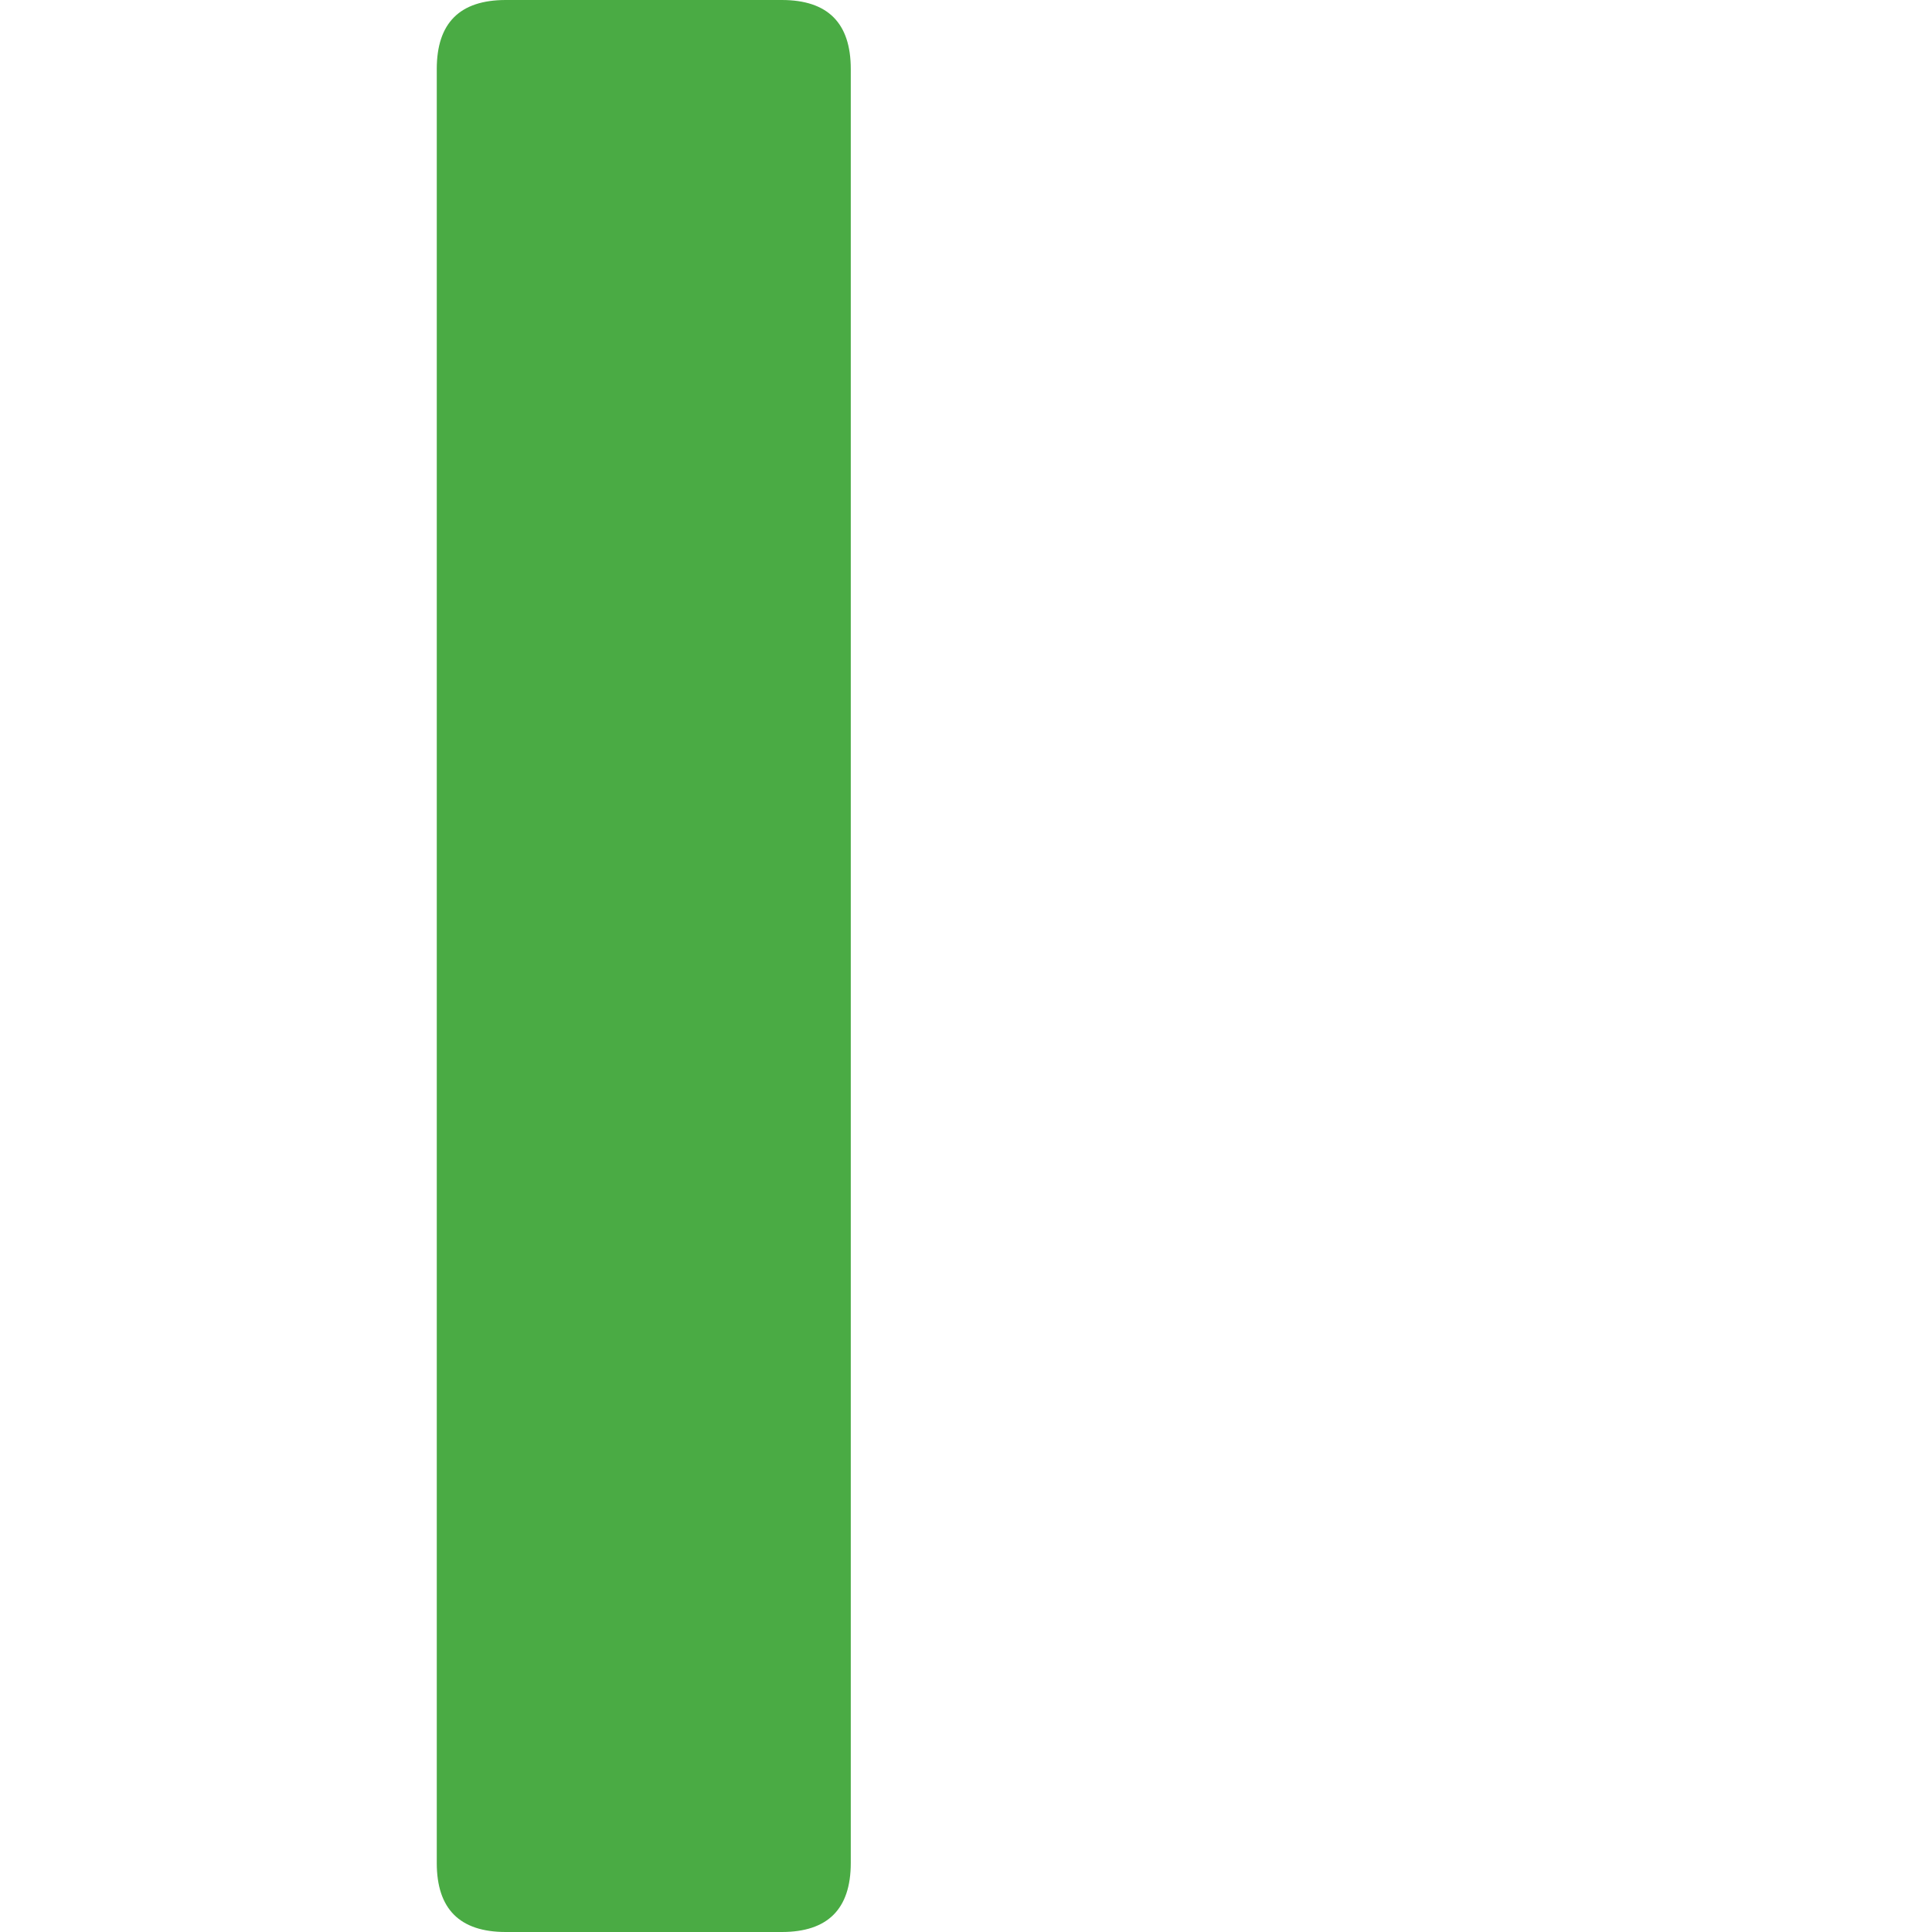<?xml version="1.0" standalone="no"?><!DOCTYPE svg PUBLIC "-//W3C//DTD SVG 1.1//EN" "http://www.w3.org/Graphics/SVG/1.1/DTD/svg11.dtd"><svg t="1584731204534" class="icon" viewBox="0 0 1024 1024" version="1.1" xmlns="http://www.w3.org/2000/svg" p-id="20638" width="16" height="16" xmlns:xlink="http://www.w3.org/1999/xlink"><defs><style type="text/css"></style></defs><path d="M231.496 0m36.576 0l146.281 0q36.576 0 36.576 36.576l0 950.848q0 36.576-36.576 36.576l-146.281 0q-36.576 0-36.576-36.576l0-950.848q0-36.576 36.576-36.576Z" fill="#4aab44" p-id="20639"></path></svg>
